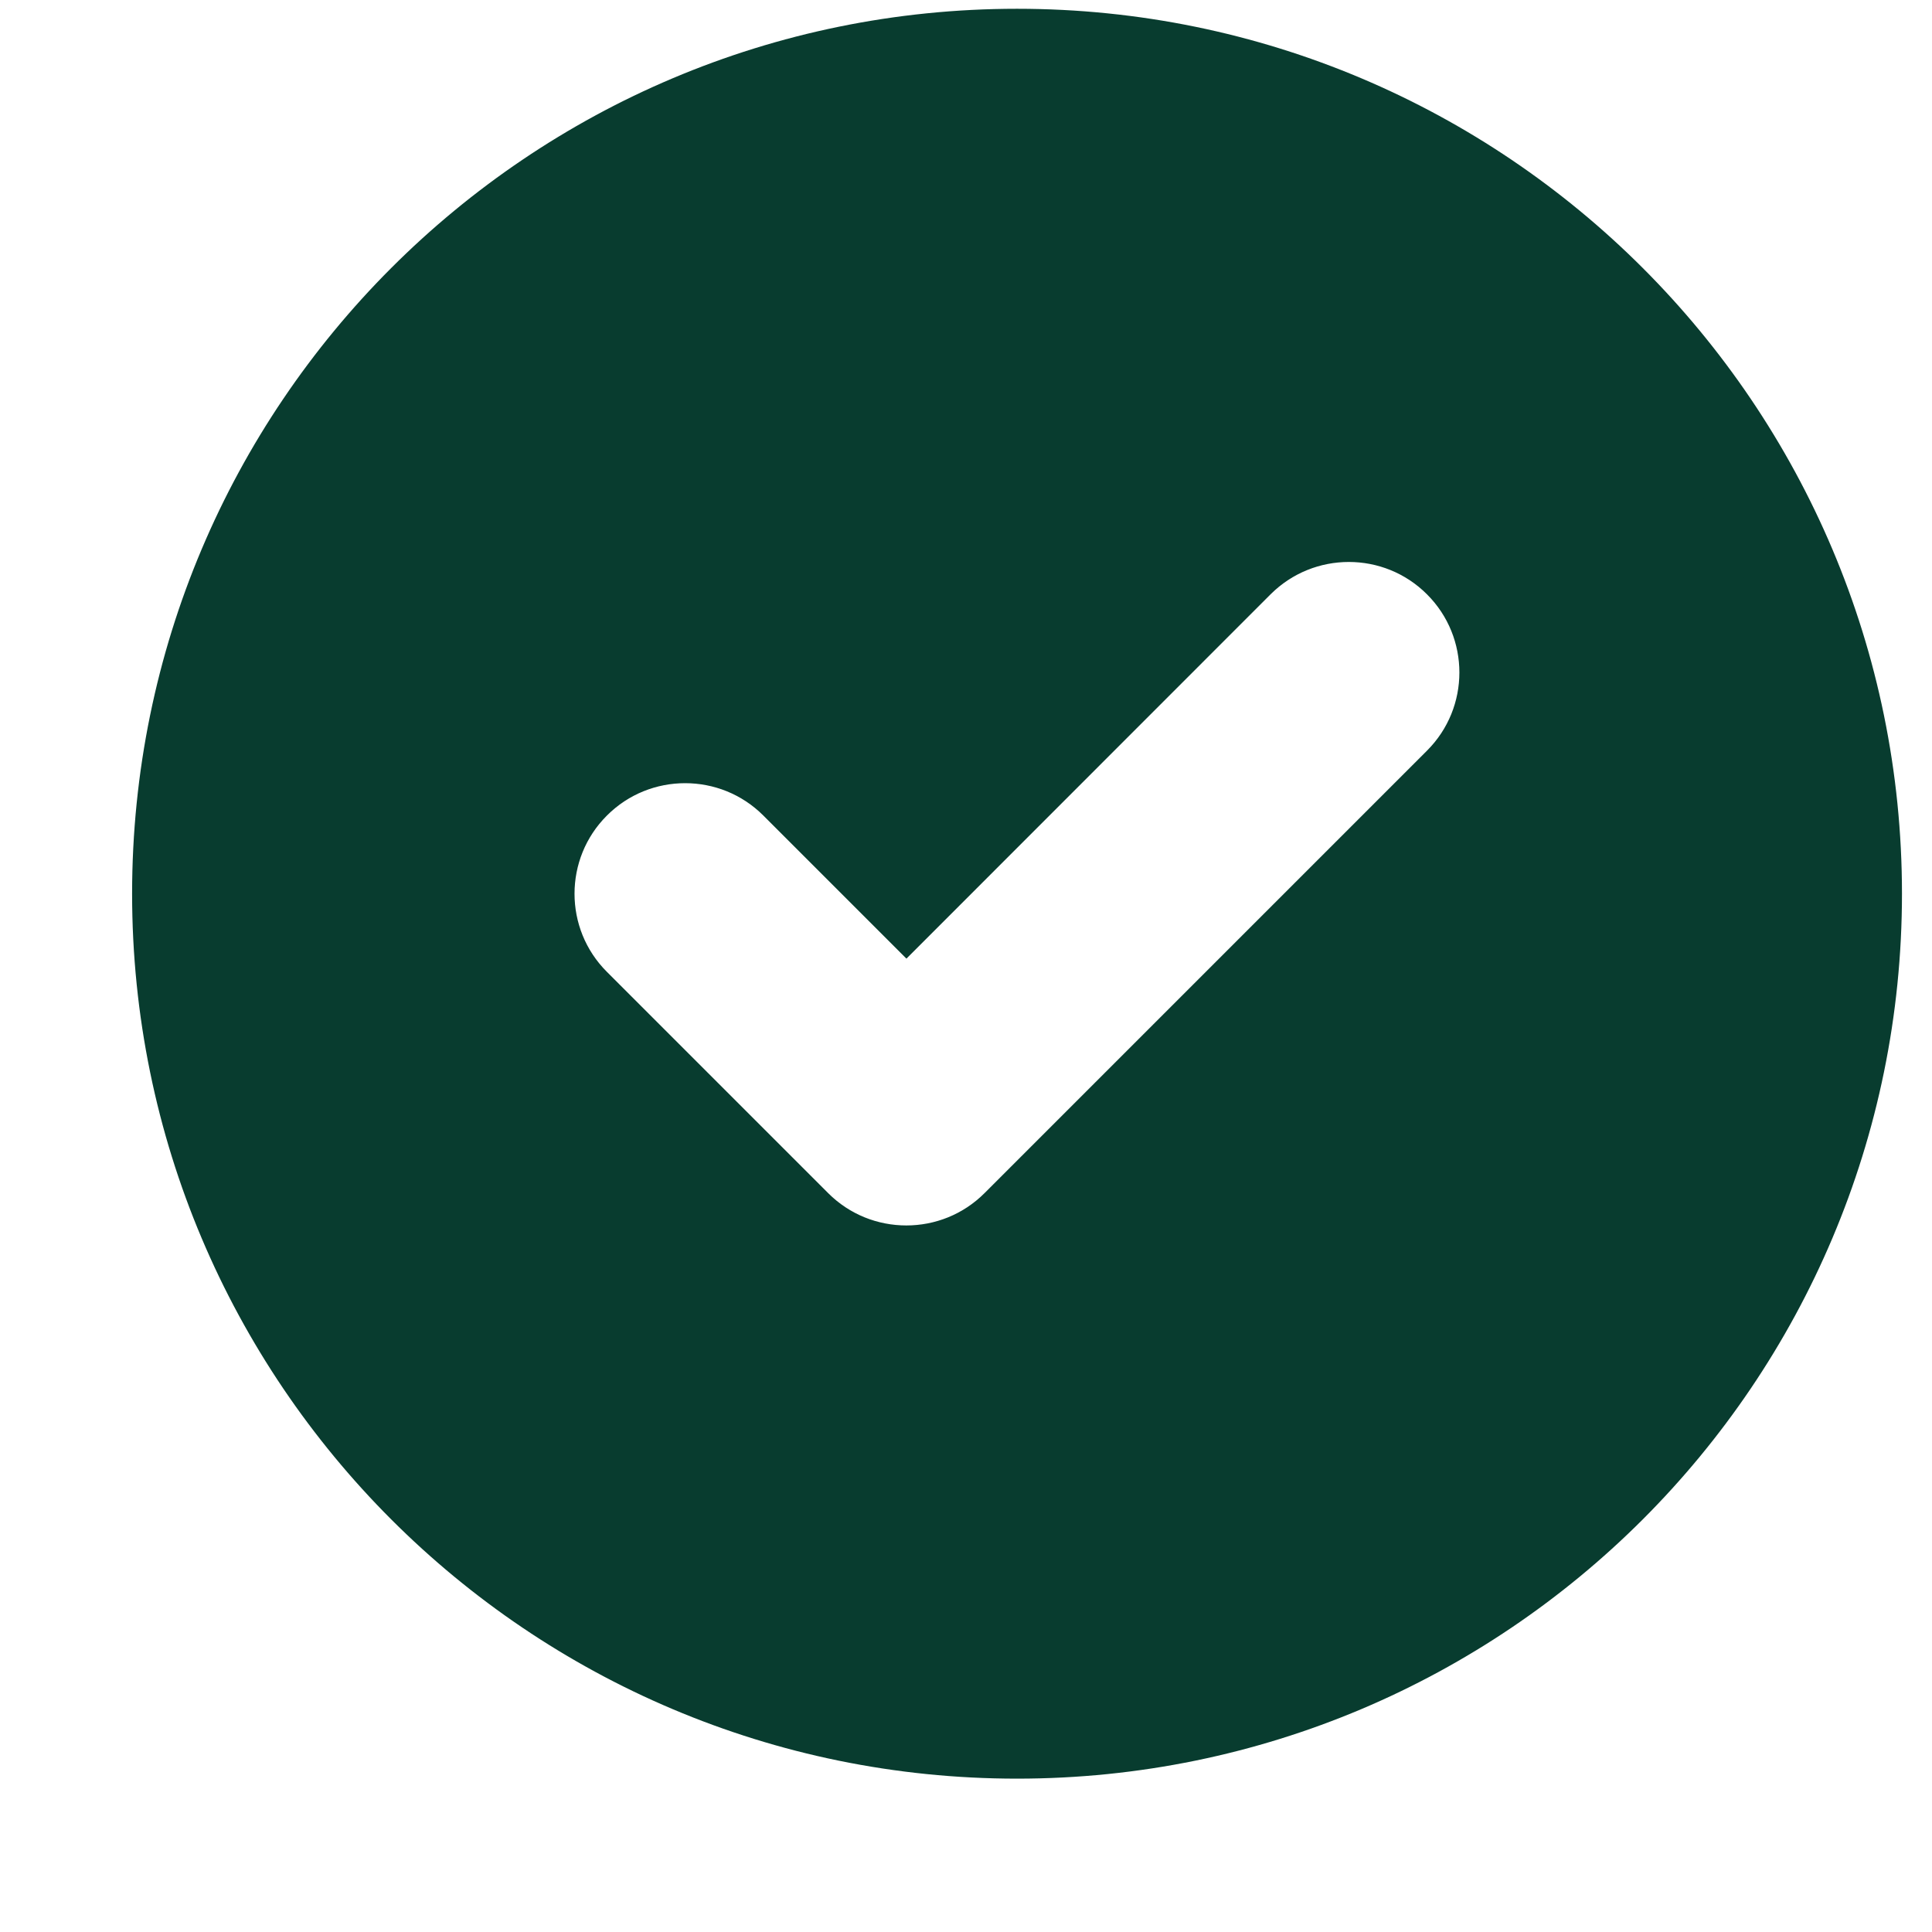 <svg width="12" height="12" viewBox="0 0 12 12" fill="none" xmlns="http://www.w3.org/2000/svg">
<path d="M11.527 5.551C11.527 8.428 9.194 10.761 6.317 10.761C3.439 10.761 1.107 8.428 1.107 5.551C1.107 2.674 3.439 0.341 6.317 0.341C9.194 0.341 11.527 2.674 11.527 5.551ZM9.066 4.865C9.446 4.485 9.446 3.869 9.066 3.489C8.686 3.109 8.07 3.109 7.689 3.489L5.63 5.549L4.944 4.863C4.564 4.483 3.947 4.483 3.567 4.863C3.187 5.243 3.187 5.859 3.567 6.239L4.941 7.613C5.321 7.993 5.938 7.993 6.318 7.613L9.066 4.865Z" fill="#083C2F" stroke="#083C2F" stroke-width="0.573"/>
</svg>
